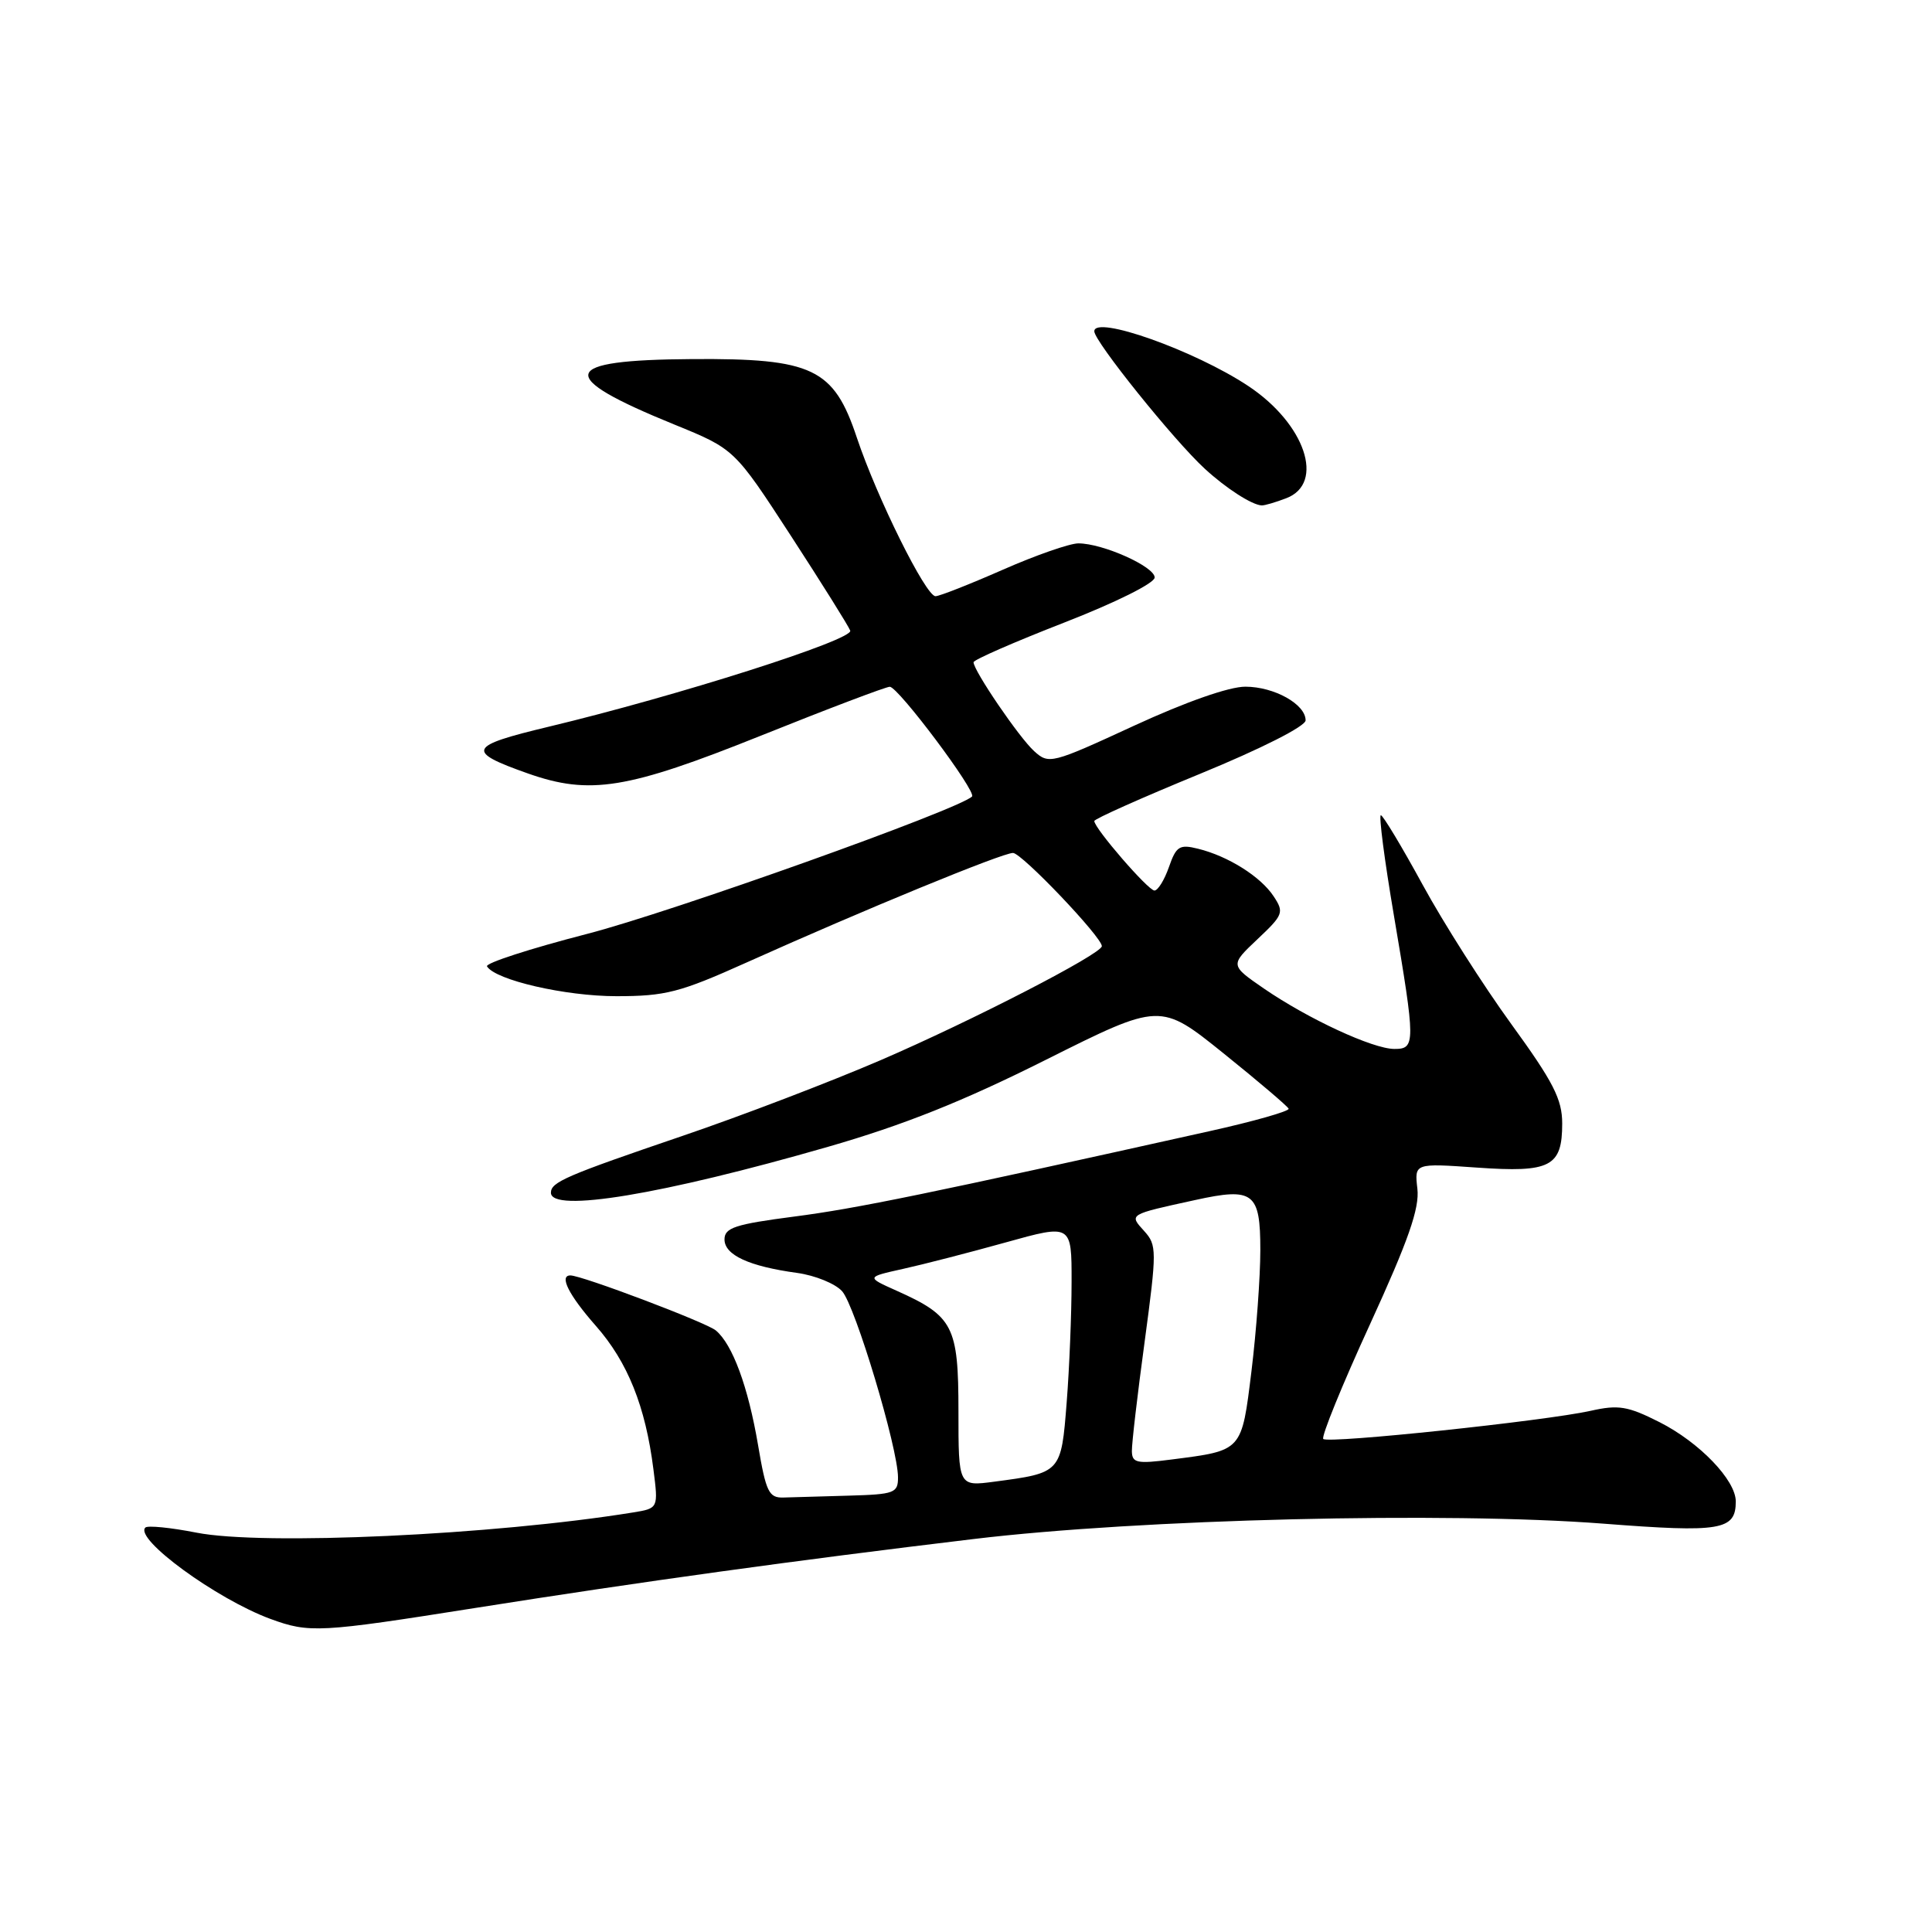 <?xml version="1.0" encoding="UTF-8" standalone="no"?>
<!DOCTYPE svg PUBLIC "-//W3C//DTD SVG 1.1//EN" "http://www.w3.org/Graphics/SVG/1.1/DTD/svg11.dtd" >
<svg xmlns="http://www.w3.org/2000/svg" xmlns:xlink="http://www.w3.org/1999/xlink" version="1.1" viewBox="0 0 256 256">
 <g >
 <path fill="currentColor"
d=" M 63.00 213.06 C 85.06 209.57 105.23 206.78 129.00 203.93 C 151.04 201.28 191.66 200.29 212.43 201.89 C 228.03 203.10 230.00 202.77 230.00 198.95 C 230.00 196.13 225.20 191.13 219.89 188.44 C 215.69 186.32 214.46 186.11 210.77 186.94 C 204.75 188.28 175.98 191.32 175.34 190.67 C 175.05 190.38 177.82 183.56 181.51 175.52 C 186.63 164.35 188.11 160.10 187.81 157.51 C 187.42 154.13 187.42 154.13 195.68 154.71 C 205.45 155.40 207.00 154.60 207.00 148.87 C 207.00 145.66 205.83 143.37 200.25 135.69 C 196.54 130.58 191.25 122.27 188.50 117.22 C 185.75 112.18 183.26 108.04 182.97 108.02 C 182.68 108.01 183.45 113.96 184.69 121.25 C 187.58 138.29 187.58 139.00 184.75 138.99 C 181.89 138.98 173.32 135.00 167.48 130.99 C 162.98 127.89 162.98 127.89 166.62 124.45 C 170.05 121.22 170.17 120.89 168.76 118.76 C 167.04 116.15 162.73 113.44 158.74 112.46 C 156.29 111.85 155.85 112.13 154.89 114.89 C 154.29 116.60 153.43 118.00 152.97 118.00 C 152.14 118.00 145.00 109.75 145.00 108.79 C 145.00 108.51 151.30 105.70 159.00 102.54 C 167.16 99.19 173.00 96.23 173.00 95.45 C 173.00 93.32 168.86 91.00 165.03 90.99 C 162.87 90.98 157.13 93.00 150.27 96.16 C 139.33 101.21 138.98 101.30 137.03 99.53 C 135.04 97.73 129.00 88.86 129.00 87.75 C 129.00 87.43 134.40 85.07 141.00 82.50 C 147.83 79.84 153.00 77.27 153.00 76.52 C 153.00 75.08 146.13 72.00 142.89 72.00 C 141.75 72.00 137.24 73.57 132.86 75.50 C 128.49 77.42 124.48 79.00 123.96 79.00 C 122.67 79.00 116.19 65.92 113.54 58.00 C 110.48 48.80 107.69 47.47 91.72 47.58 C 74.07 47.69 73.50 49.80 89.37 56.26 C 97.32 59.50 97.32 59.50 104.78 70.97 C 108.88 77.28 112.43 82.95 112.66 83.56 C 113.12 84.77 89.72 92.22 72.68 96.30 C 61.98 98.86 61.67 99.56 69.96 102.49 C 78.17 105.38 83.11 104.58 100.77 97.50 C 109.69 93.92 117.39 91.00 117.90 91.00 C 119.01 91.00 129.43 104.90 128.80 105.54 C 127.07 107.26 88.95 120.87 77.78 123.75 C 70.23 125.70 64.27 127.63 64.53 128.05 C 65.65 129.87 74.91 132.00 81.67 132.00 C 88.18 132.00 90.08 131.51 98.87 127.56 C 114.40 120.58 132.84 113.00 134.23 113.02 C 135.40 113.04 146.00 124.17 146.00 125.37 C 146.00 126.39 128.81 135.25 116.73 140.46 C 110.00 143.36 98.20 147.87 90.50 150.49 C 74.98 155.78 73.00 156.63 73.00 158.04 C 73.00 160.73 87.71 158.30 109.71 151.96 C 119.72 149.08 127.64 145.92 138.62 140.41 C 153.75 132.84 153.75 132.84 162.12 139.57 C 166.73 143.28 170.61 146.58 170.75 146.91 C 170.88 147.23 166.16 148.58 160.25 149.89 C 123.00 158.18 113.52 160.13 105.25 161.20 C 97.41 162.22 96.00 162.68 96.00 164.23 C 96.00 166.30 99.26 167.80 105.64 168.67 C 108.00 169.00 110.67 170.08 111.58 171.09 C 113.32 173.01 118.98 191.86 118.99 195.75 C 119.00 197.83 118.52 198.01 112.50 198.18 C 108.92 198.28 105.02 198.39 103.82 198.43 C 101.88 198.49 101.50 197.71 100.45 191.50 C 99.13 183.73 97.06 178.13 94.85 176.29 C 93.57 175.23 77.10 169.00 75.58 169.00 C 74.05 169.00 75.37 171.61 78.95 175.68 C 83.17 180.47 85.53 186.35 86.58 194.68 C 87.24 199.86 87.24 199.86 83.87 200.41 C 65.39 203.40 34.82 204.82 26.01 203.08 C 22.60 202.41 19.56 202.11 19.26 202.41 C 17.76 203.90 28.69 211.88 35.82 214.51 C 41.00 216.41 42.28 216.34 63.00 213.06 Z  M 170.43 66.02 C 175.62 64.05 172.94 56.14 165.39 51.14 C 158.30 46.44 145.00 41.72 145.00 43.90 C 145.00 45.23 155.57 58.38 159.65 62.12 C 162.49 64.73 165.89 66.91 167.18 66.97 C 167.56 66.99 169.02 66.56 170.43 66.02 Z  M 127.00 186.98 C 127.00 175.71 126.32 174.39 118.79 171.02 C 114.77 169.22 114.77 169.22 119.63 168.14 C 122.31 167.55 128.44 165.97 133.25 164.63 C 142.00 162.19 142.00 162.19 141.99 169.84 C 141.99 174.06 141.70 181.25 141.34 185.83 C 140.61 195.16 140.61 195.16 131.75 196.33 C 127.00 196.96 127.00 196.96 127.00 186.98 Z  M 149.98 192.28 C 149.96 191.30 150.72 184.78 151.67 177.79 C 153.30 165.68 153.29 164.98 151.62 163.13 C 149.59 160.89 149.48 160.95 158.37 159.01 C 166.10 157.31 167.00 158.00 167.00 165.63 C 167.00 169.20 166.47 176.41 165.83 181.65 C 164.51 192.35 164.67 192.18 155.25 193.39 C 150.63 193.99 150.00 193.85 149.98 192.28 Z "/>
</g>
</svg>